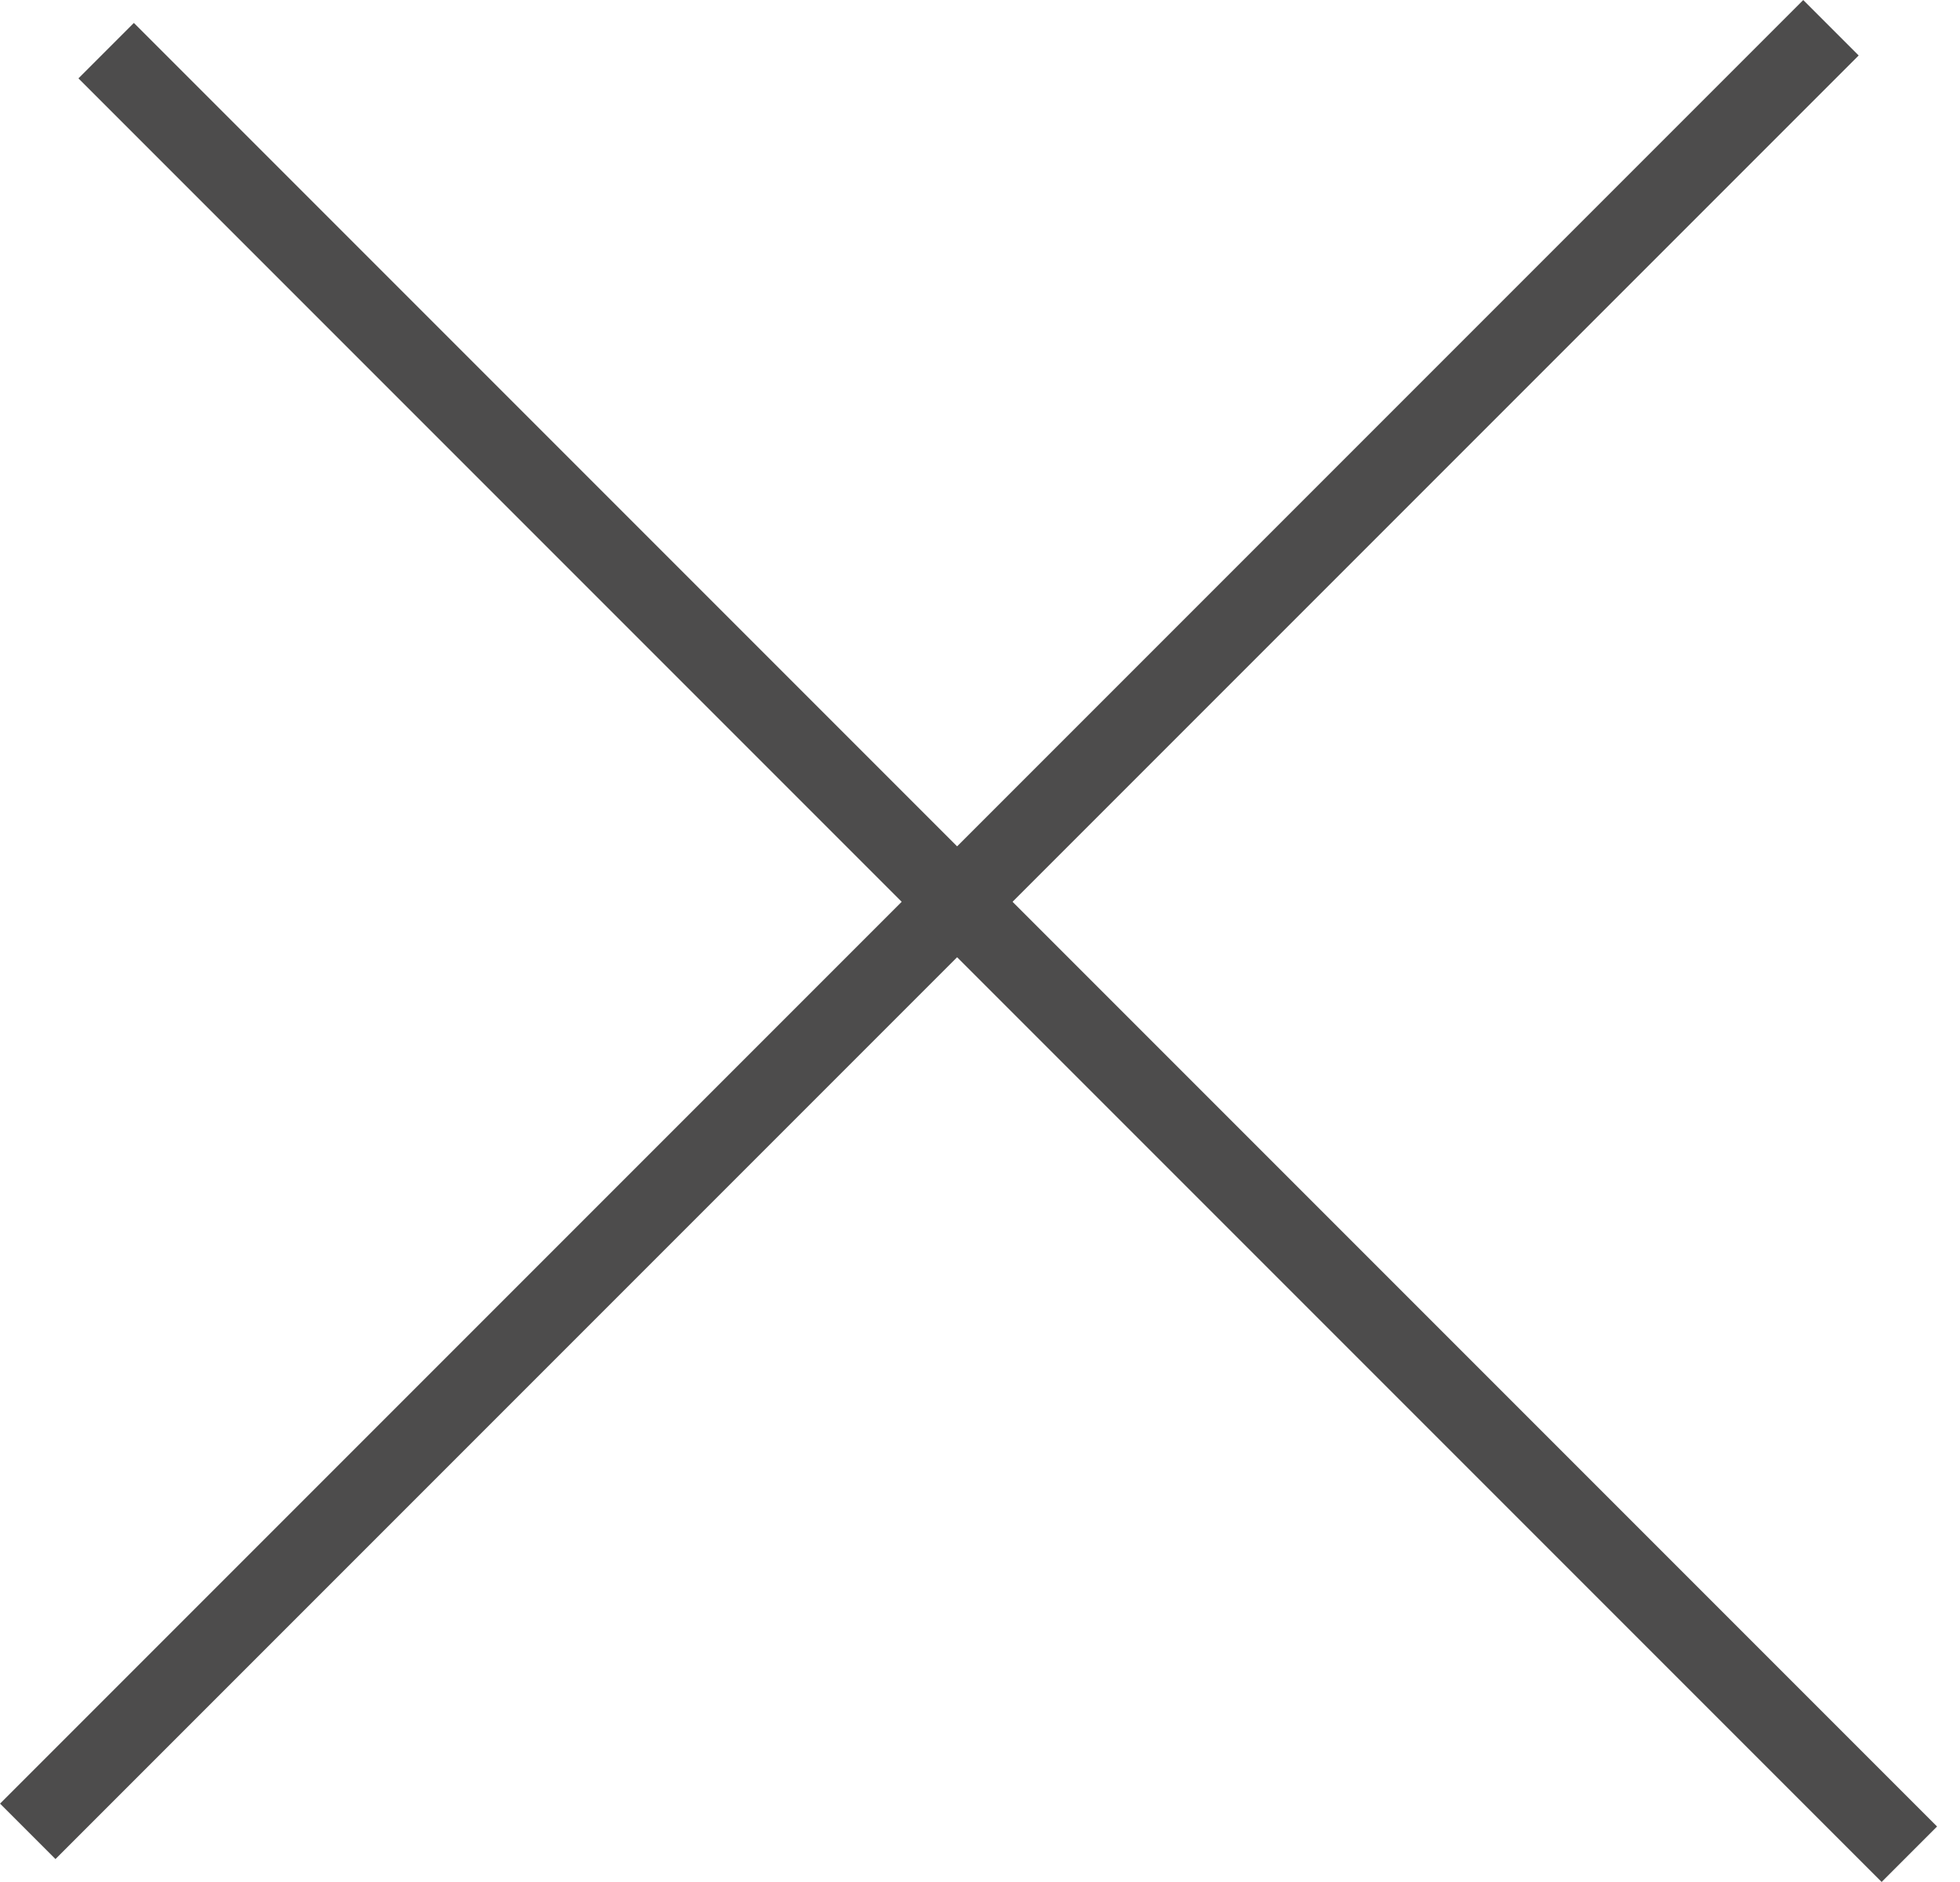 <svg width="25" height="24" viewBox="0 0 25 24" fill="none" xmlns="http://www.w3.org/2000/svg">
<line x1="23.354" y1="0.354" x2="0.354" y2="23.354" stroke="#4D4C4C"/>
<line x1="1.354" y1="0.646" x2="24.354" y2="23.646" stroke="#4D4C4C"/>
</svg>
